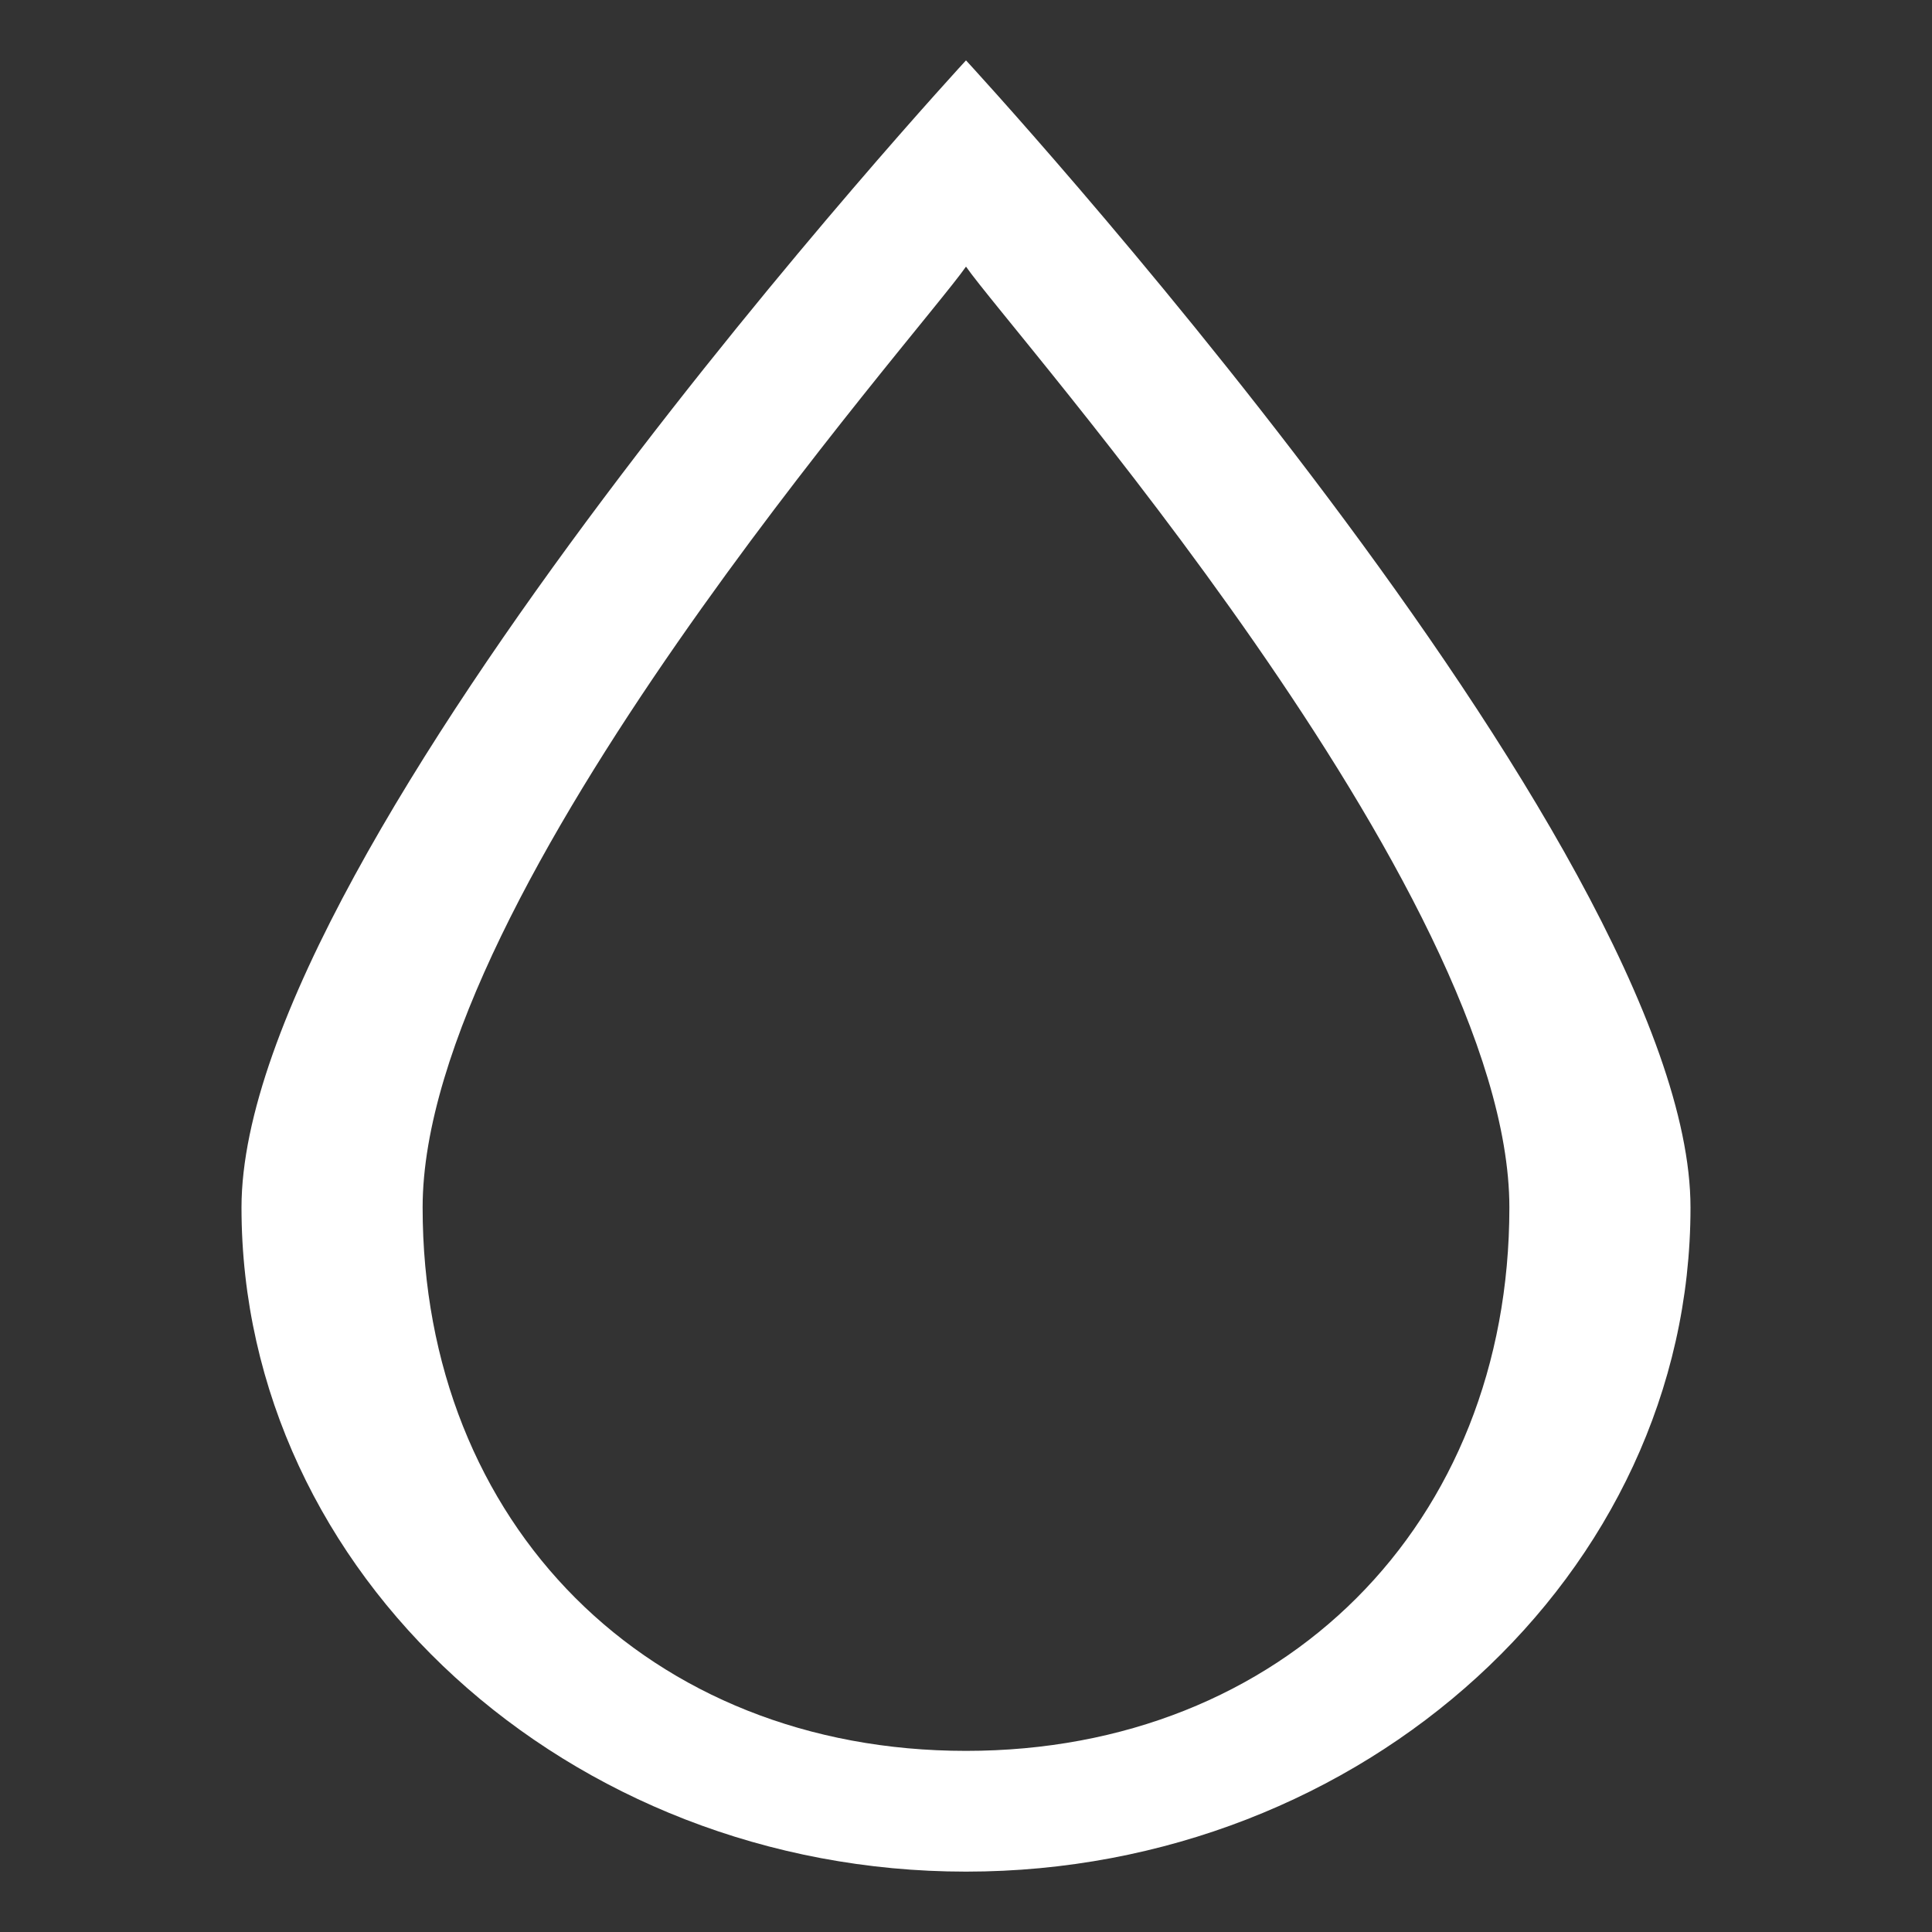<svg width="200" height="200" viewBox="0 0 64 64" xmlns="http://www.w3.org/2000/svg">
  <rect x="0" y="0" width="64" height="64" fill="#333333" stroke="none"/>
  <defs>
    <linearGradient id="paint0_linear" x1="0" y1="0" x2="0" y2="1">
      <stop offset="0%" stop-color="#fff" />
      <stop offset="100%" stop-color="#fff" />
    </linearGradient>
  </defs>
  <g fill="url(#paint0_linear)">
    <path d="M32 2C32 2 8 28 8 40C8 52.15 18.85 62 32 62C45.15 62 56 52.15 56 40C56 28 32 2 32 2ZM32 58C21.5 58 14 50.5 14 40C14 29.5 30.5 11 32 8.832C33.5 11 50 29.5 50 40C50 50.5 42.5 58 32 58Z"/>
  </g>
</svg>
